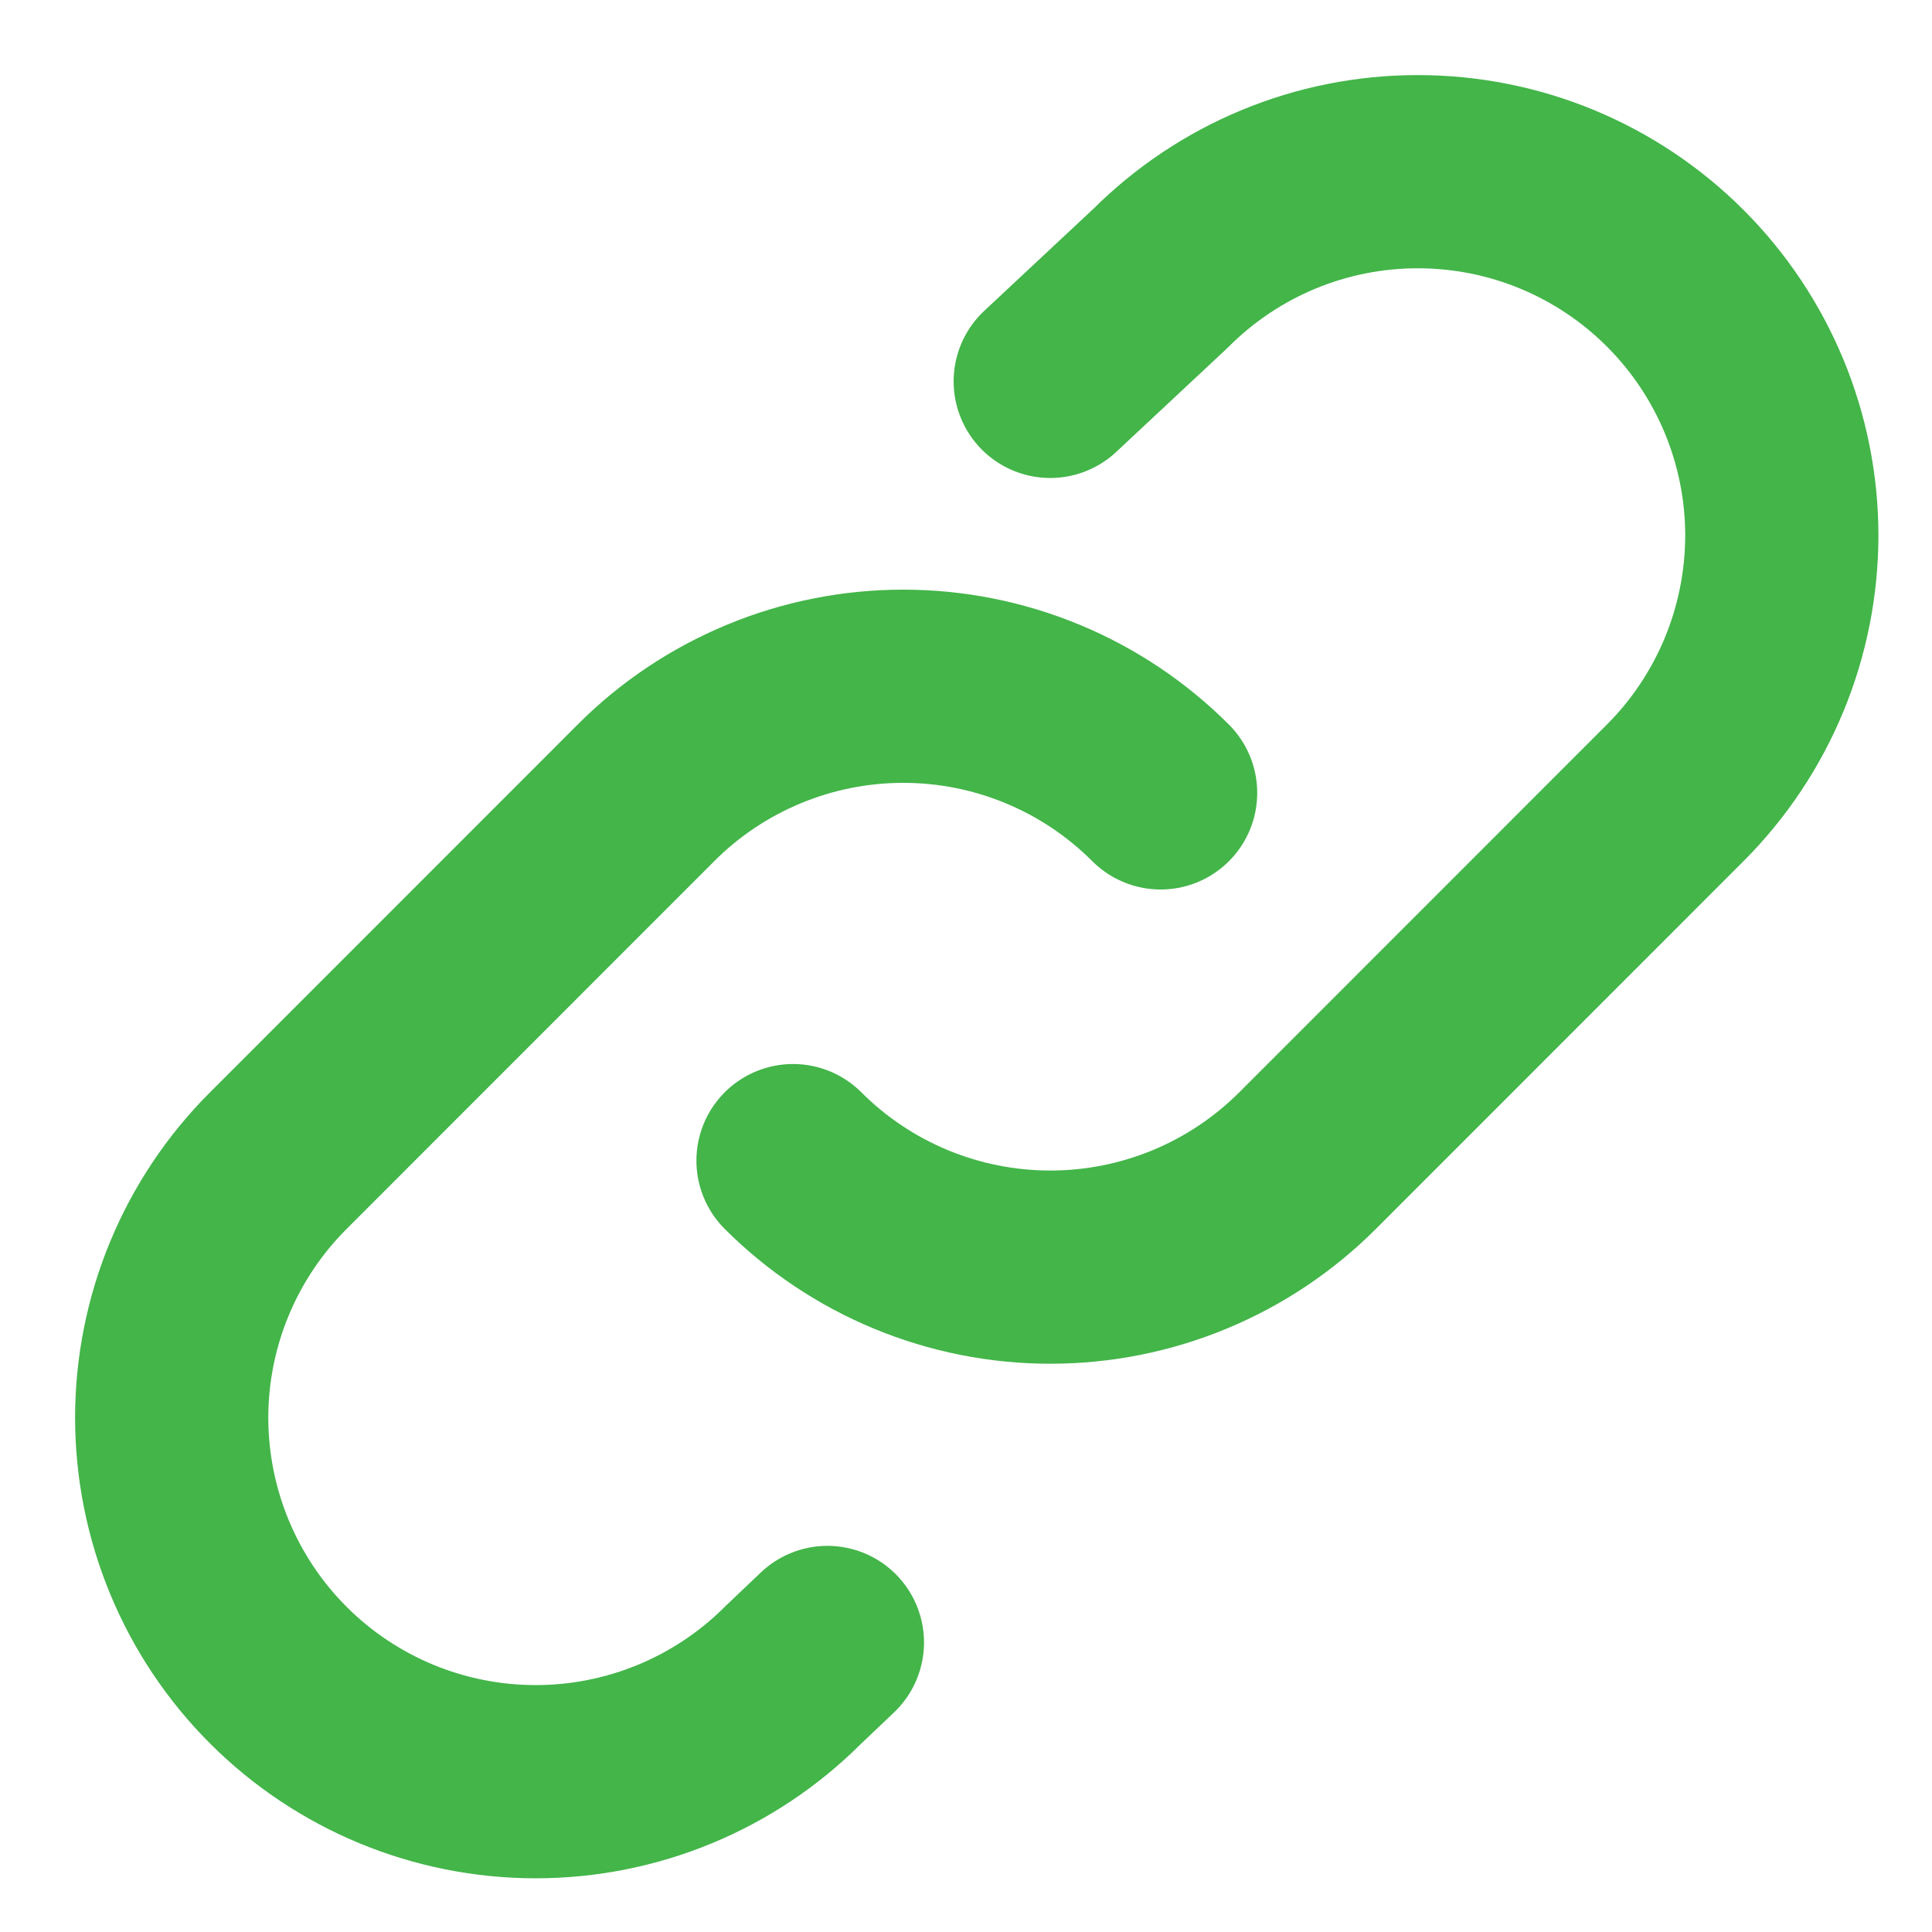 <svg width="15" height="15" viewBox="0 0 15 15" fill="none" xmlns="http://www.w3.org/2000/svg">
<path d="M9.011 6.156C8.748 5.893 8.437 5.685 8.094 5.543C7.751 5.401 7.384 5.328 7.013 5.328C6.642 5.328 6.274 5.401 5.932 5.543C5.589 5.685 5.277 5.893 5.015 6.156L2.161 9.011C1.631 9.54 1.333 10.259 1.333 11.008C1.334 11.758 1.631 12.476 2.161 13.006C2.691 13.536 3.41 13.833 4.159 13.833C4.908 13.833 5.627 13.536 6.157 13.006L6.424 12.752M6.157 9.011C6.419 9.273 6.73 9.481 7.073 9.623C7.416 9.765 7.783 9.838 8.155 9.838C8.526 9.838 8.893 9.765 9.236 9.623C9.579 9.481 9.89 9.273 10.152 9.011L13.006 6.156C13.536 5.626 13.833 4.907 13.834 4.158C13.834 3.409 13.536 2.69 13.006 2.16C12.476 1.63 11.758 1.333 11.009 1.333C10.259 1.332 9.541 1.63 9.011 2.16L8.154 2.961" stroke="#43B549" stroke-width="1.5" stroke-linecap="round" stroke-linejoin="round"/>
</svg>
